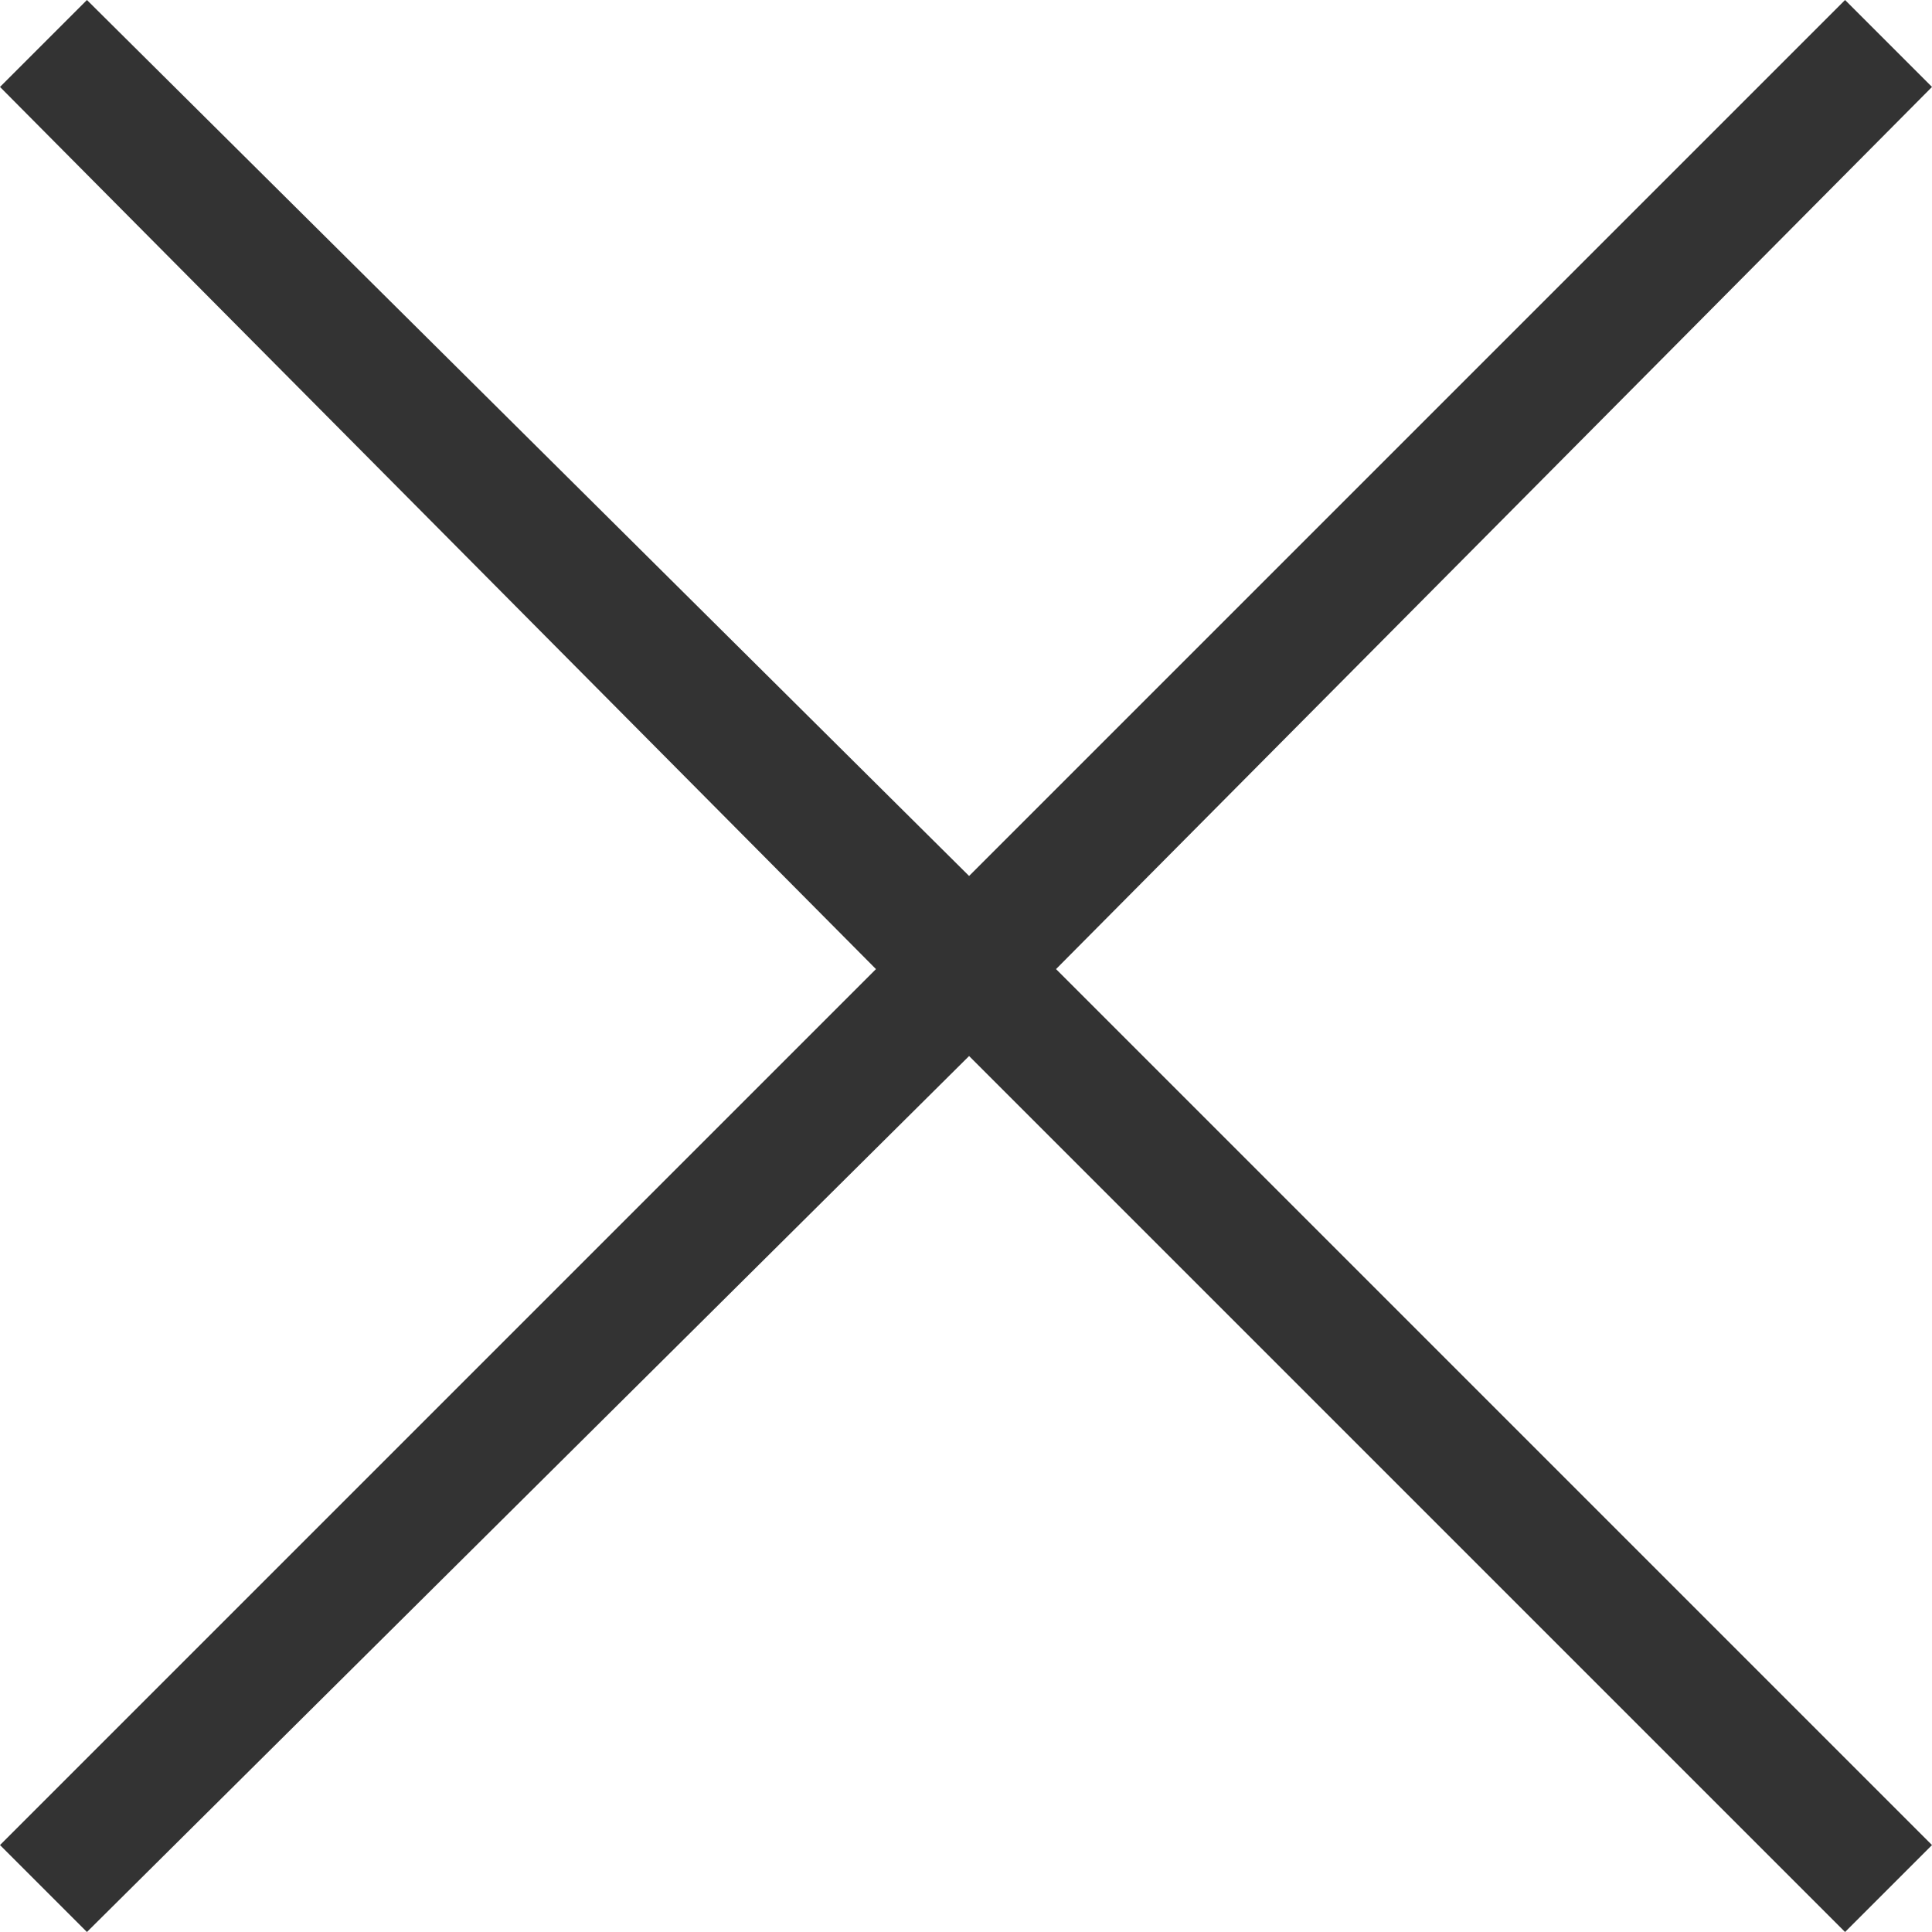 <svg width="20" height="20" viewBox="0 0 20 20" fill="none" xmlns="http://www.w3.org/2000/svg">
<path d="M20 0.9L19.1 0L10.032 9.068L0.9 0L0 0.9L9.068 10.032L0 19.1L0.9 20L10.032 10.932L19.1 20L20 19.1L10.932 10.032L20 0.9Z" fill="#333333"/>
</svg>
